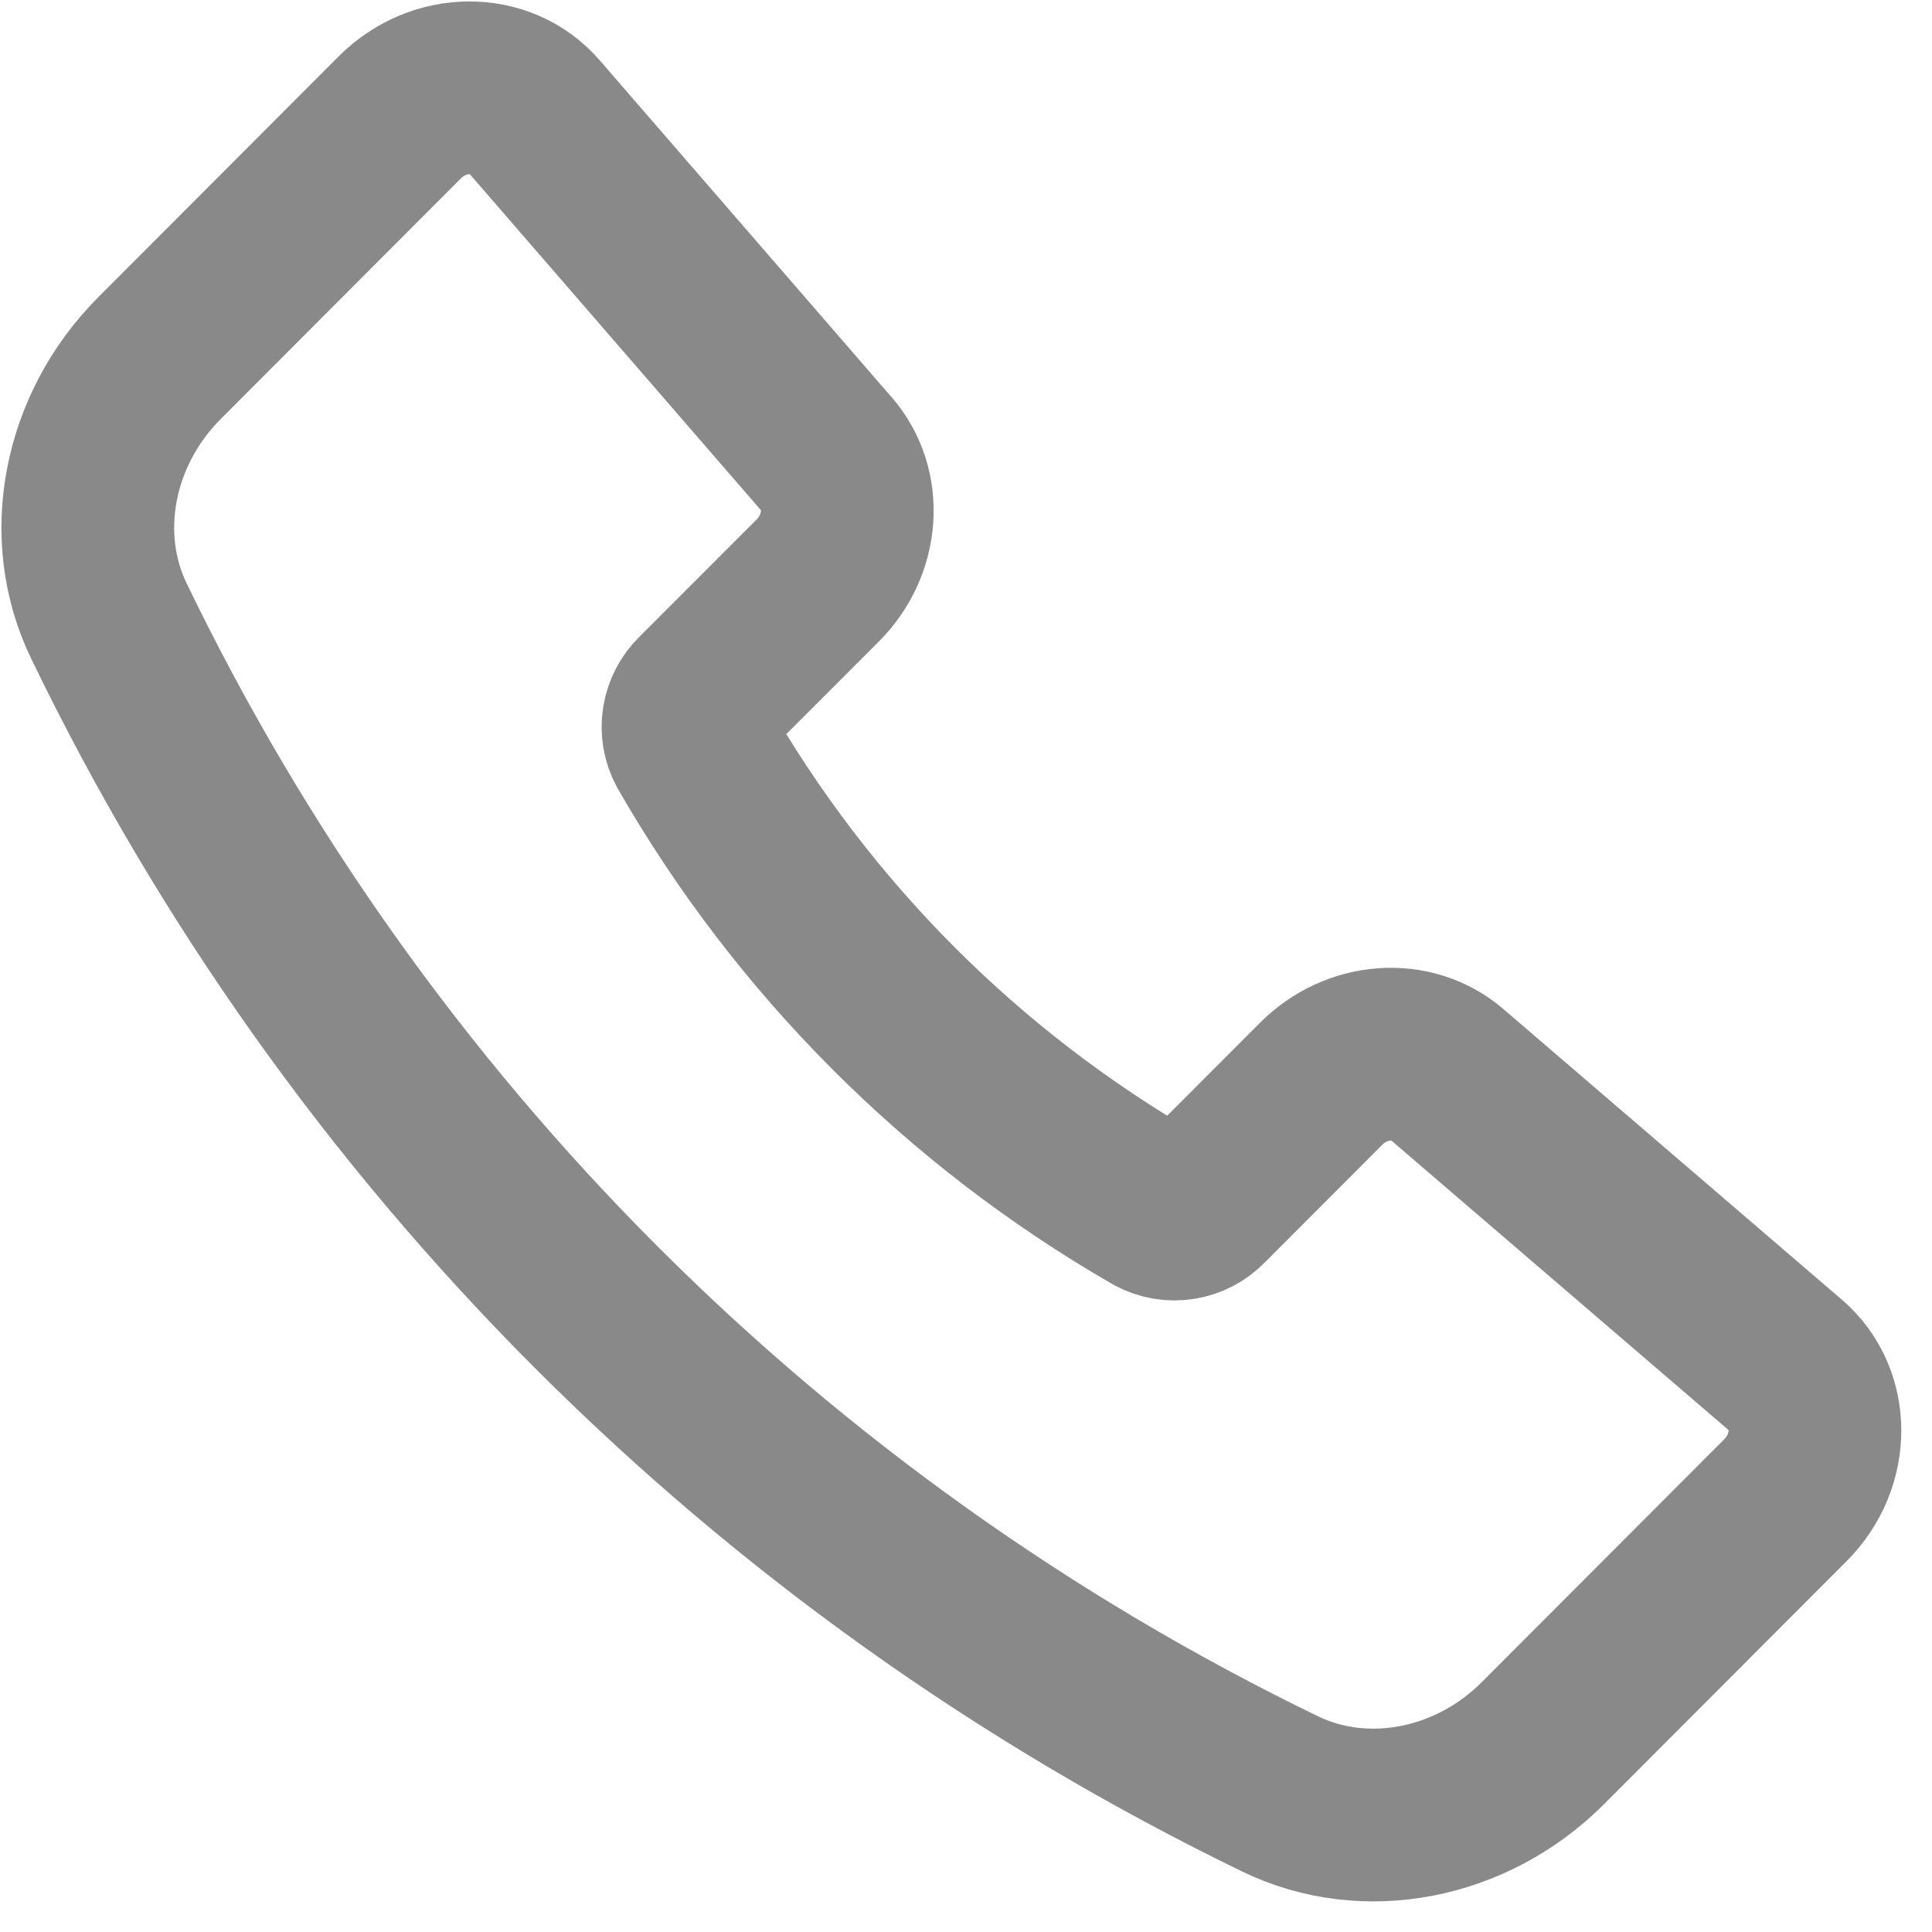 <svg width="22" height="22" viewBox="0 0 22 22" fill="none" xmlns="http://www.w3.org/2000/svg">
<path d="M9.412 5.17L6.085 1.33C5.702 0.888 4.999 0.89 4.553 1.336L1.817 4.077C1.003 4.892 0.77 6.103 1.241 7.073C4.055 12.899 8.754 17.605 14.576 20.427C15.546 20.898 16.755 20.665 17.57 19.849L20.331 17.083C20.778 16.636 20.779 15.929 20.333 15.546L16.478 12.236C16.075 11.89 15.448 11.936 15.044 12.341L13.703 13.684C13.634 13.756 13.544 13.803 13.446 13.819C13.348 13.835 13.247 13.818 13.159 13.771C10.967 12.508 9.148 10.687 7.889 8.493C7.841 8.405 7.824 8.304 7.84 8.206C7.856 8.108 7.903 8.017 7.975 7.948L9.312 6.61C9.718 6.203 9.762 5.573 9.412 5.169V5.17Z" stroke="#898989" stroke-width="1.967" stroke-linecap="round" stroke-linejoin="round"/>
</svg>
